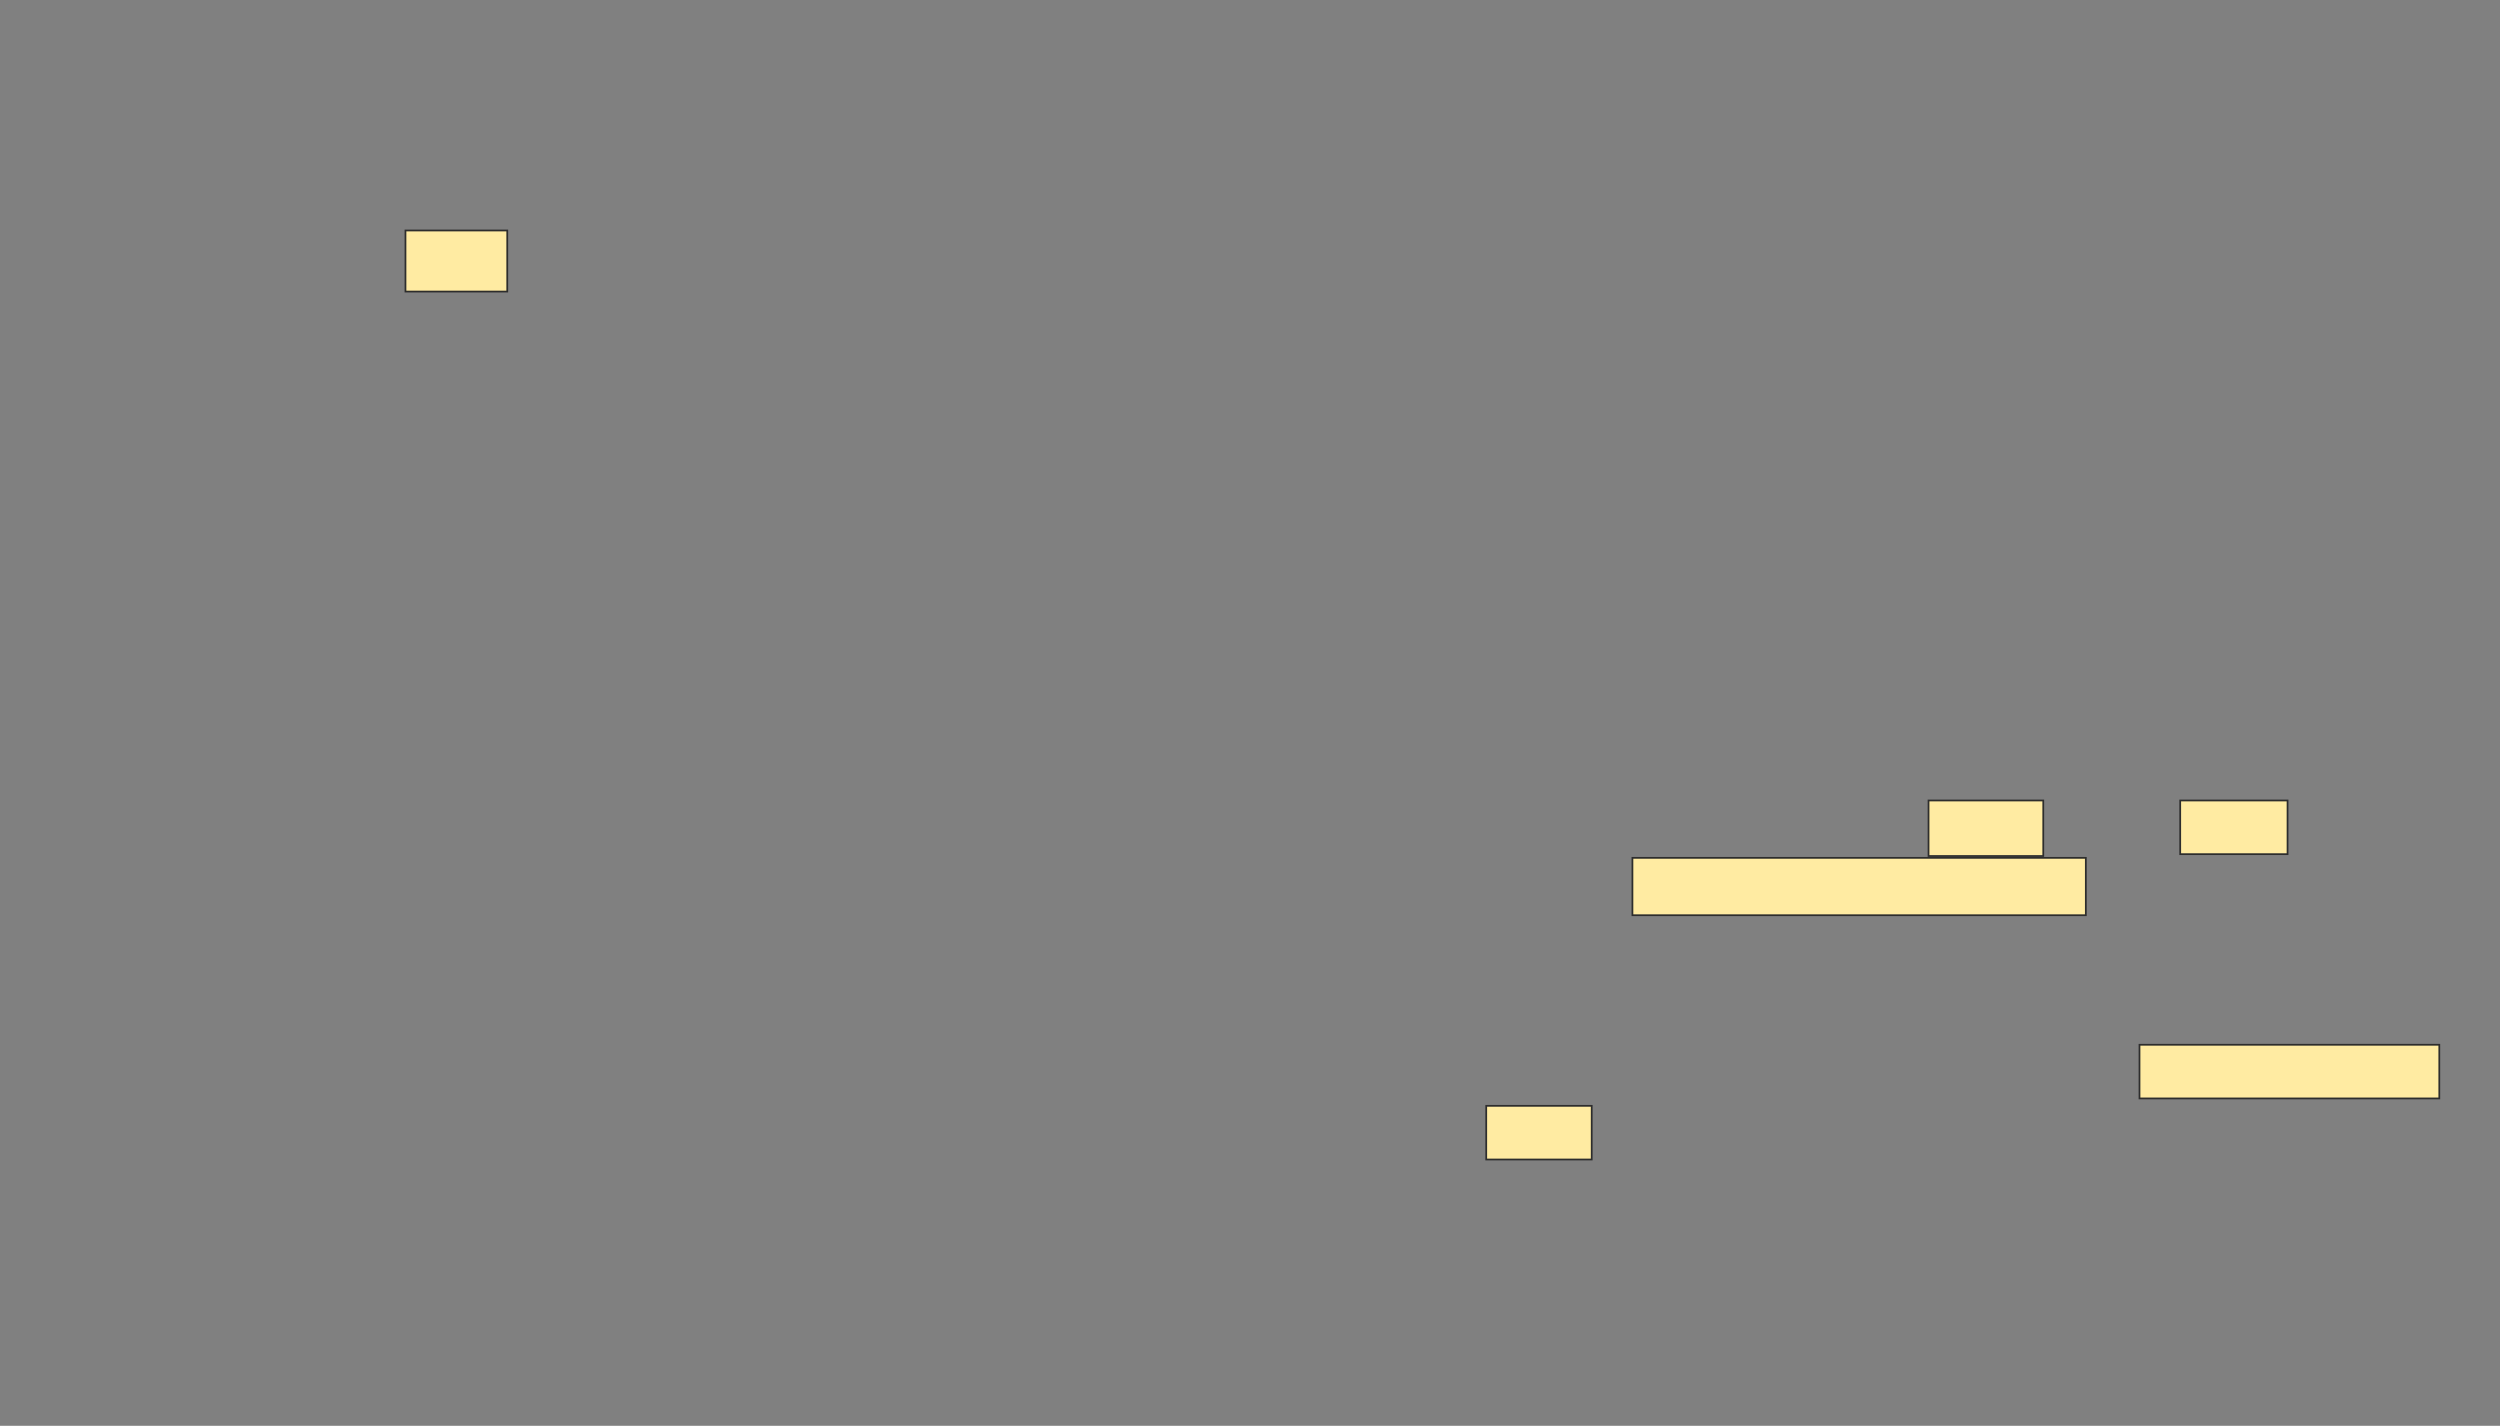 <svg height="811" width="1422" xmlns="http://www.w3.org/2000/svg"><rect width="100%" height="100%" fill="#808080" stroke="none"/><g fill="#ffeba2" stroke="#2d2d2d"><path d="m230.632 131.105h57.895v34.737h-57.895z"/><path d="m1216.947 594.263h170.526v30.526h-170.526z"/><path d="m845.368 629h60v30.526h-60z"/><path d="m1096.947 455.316h65.263v31.579h-65.263z"/><path d="m1240.105 455.316h61.053v30.526h-61.053z"/><path d="m928.526 487.947h257.895v32.632h-257.895z"/></g></svg>